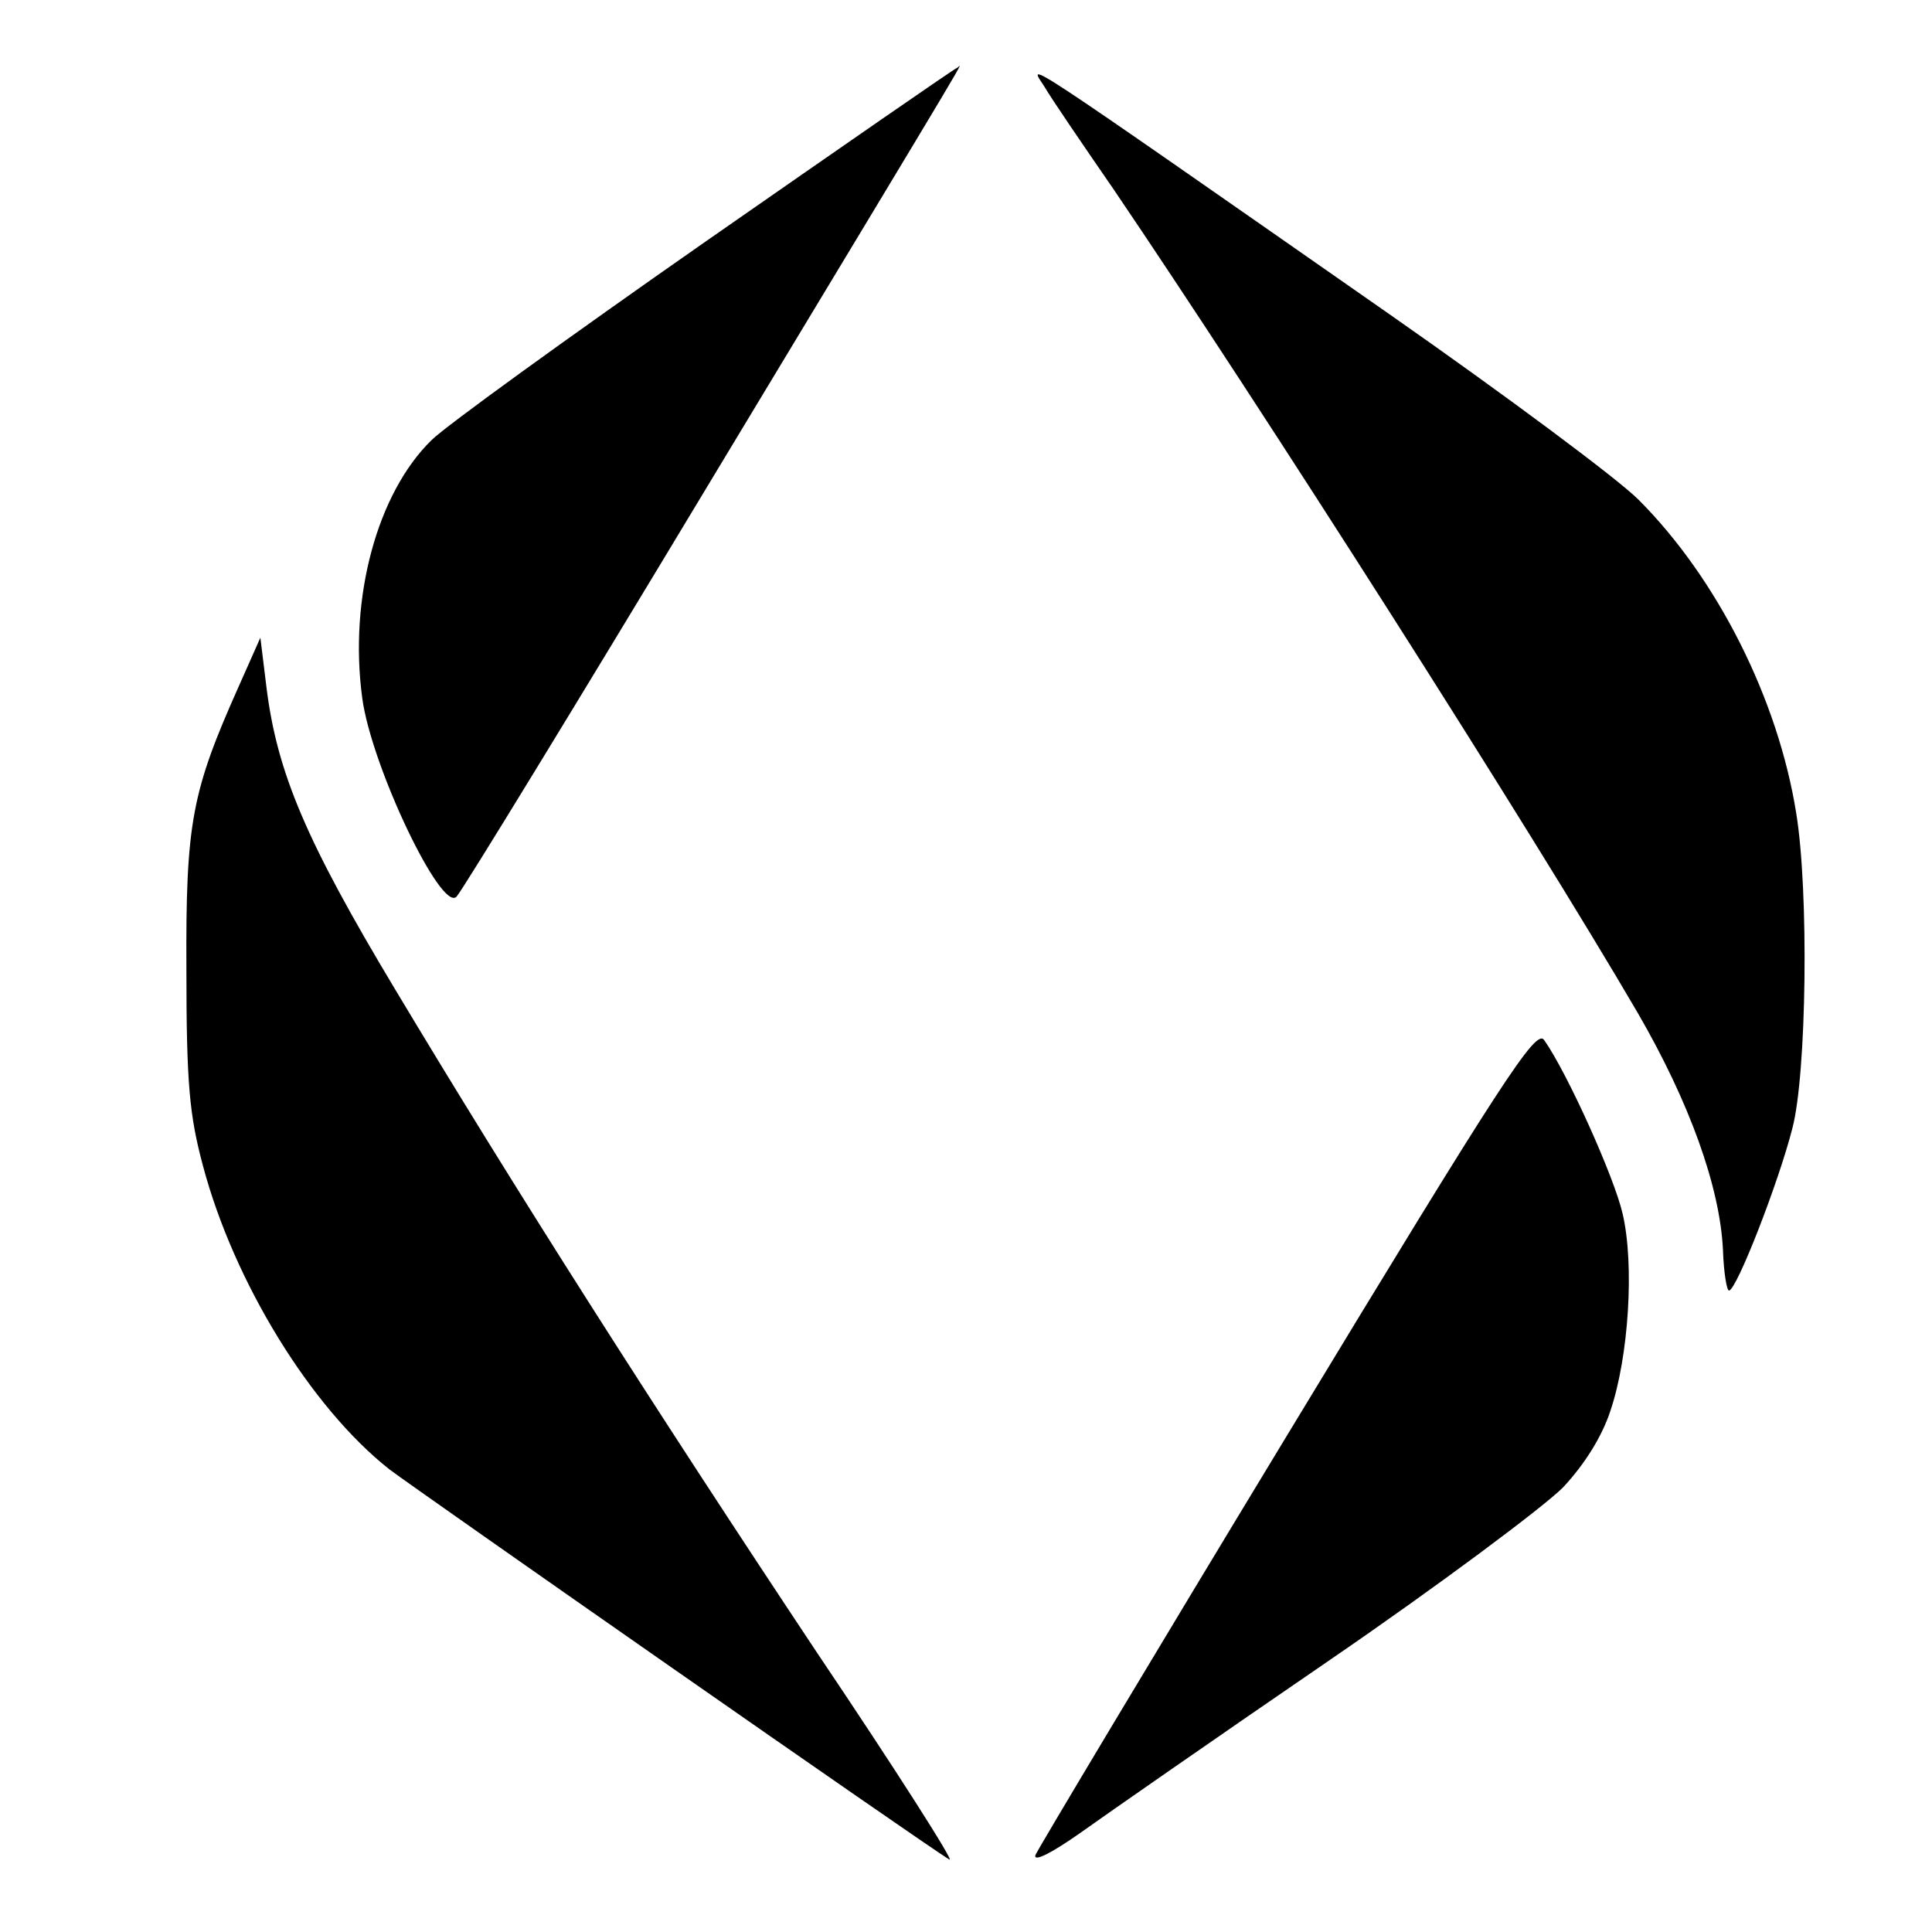 <?xml version="1.0" standalone="no"?>
<!DOCTYPE svg PUBLIC "-//W3C//DTD SVG 20010904//EN"
 "http://www.w3.org/TR/2001/REC-SVG-20010904/DTD/svg10.dtd">
<svg version="1.0" xmlns="http://www.w3.org/2000/svg"
 width="256pt" height="256pt" viewBox="0 0 256 256"
 preserveAspectRatio="xMidYMid meet">

<g transform="translate(0,256) scale(0.1,-0.1)"
fill="#000000" stroke="none">
<path d="M935 2240 c-182 -127 -345 -245 -363 -263 -72 -70 -110 -209 -92
-342 12 -90 105 -285 125 -263 7 7 158 254 335 548 377 625 332 550 328 550
-2 0 -152 -104 -333 -230z"/>
<path d="M1384 2445 c10 -17 51 -77 91 -135 194 -286 555 -852 695 -1092 69
-119 109 -231 113 -314 1 -30 5 -54 8 -54 10 0 66 144 84 215 19 72 22 315 5
418 -24 150 -104 310 -209 415 -28 28 -176 138 -329 245 -506 353 -479 335
-458 302z"/>
<path d="M317 1652 c-63 -141 -71 -181 -70 -377 0 -151 4 -193 22 -260 41
-154 143 -320 247 -402 37 -28 713 -500 742 -517 8 -5 -71 119 -176 275 -216
325 -399 612 -559 879 -117 195 -156 286 -170 400 l-8 65 -28 -63z"/>
<path d="M1706 659 c-180 -297 -330 -548 -334 -557 -3 -10 22 3 59 29 35 25
183 128 329 228 146 100 285 204 311 230 29 31 52 68 63 102 24 71 32 193 16
261 -11 48 -73 186 -104 230 -11 15 -54 -51 -340 -523z"/>
</g>
</svg>
